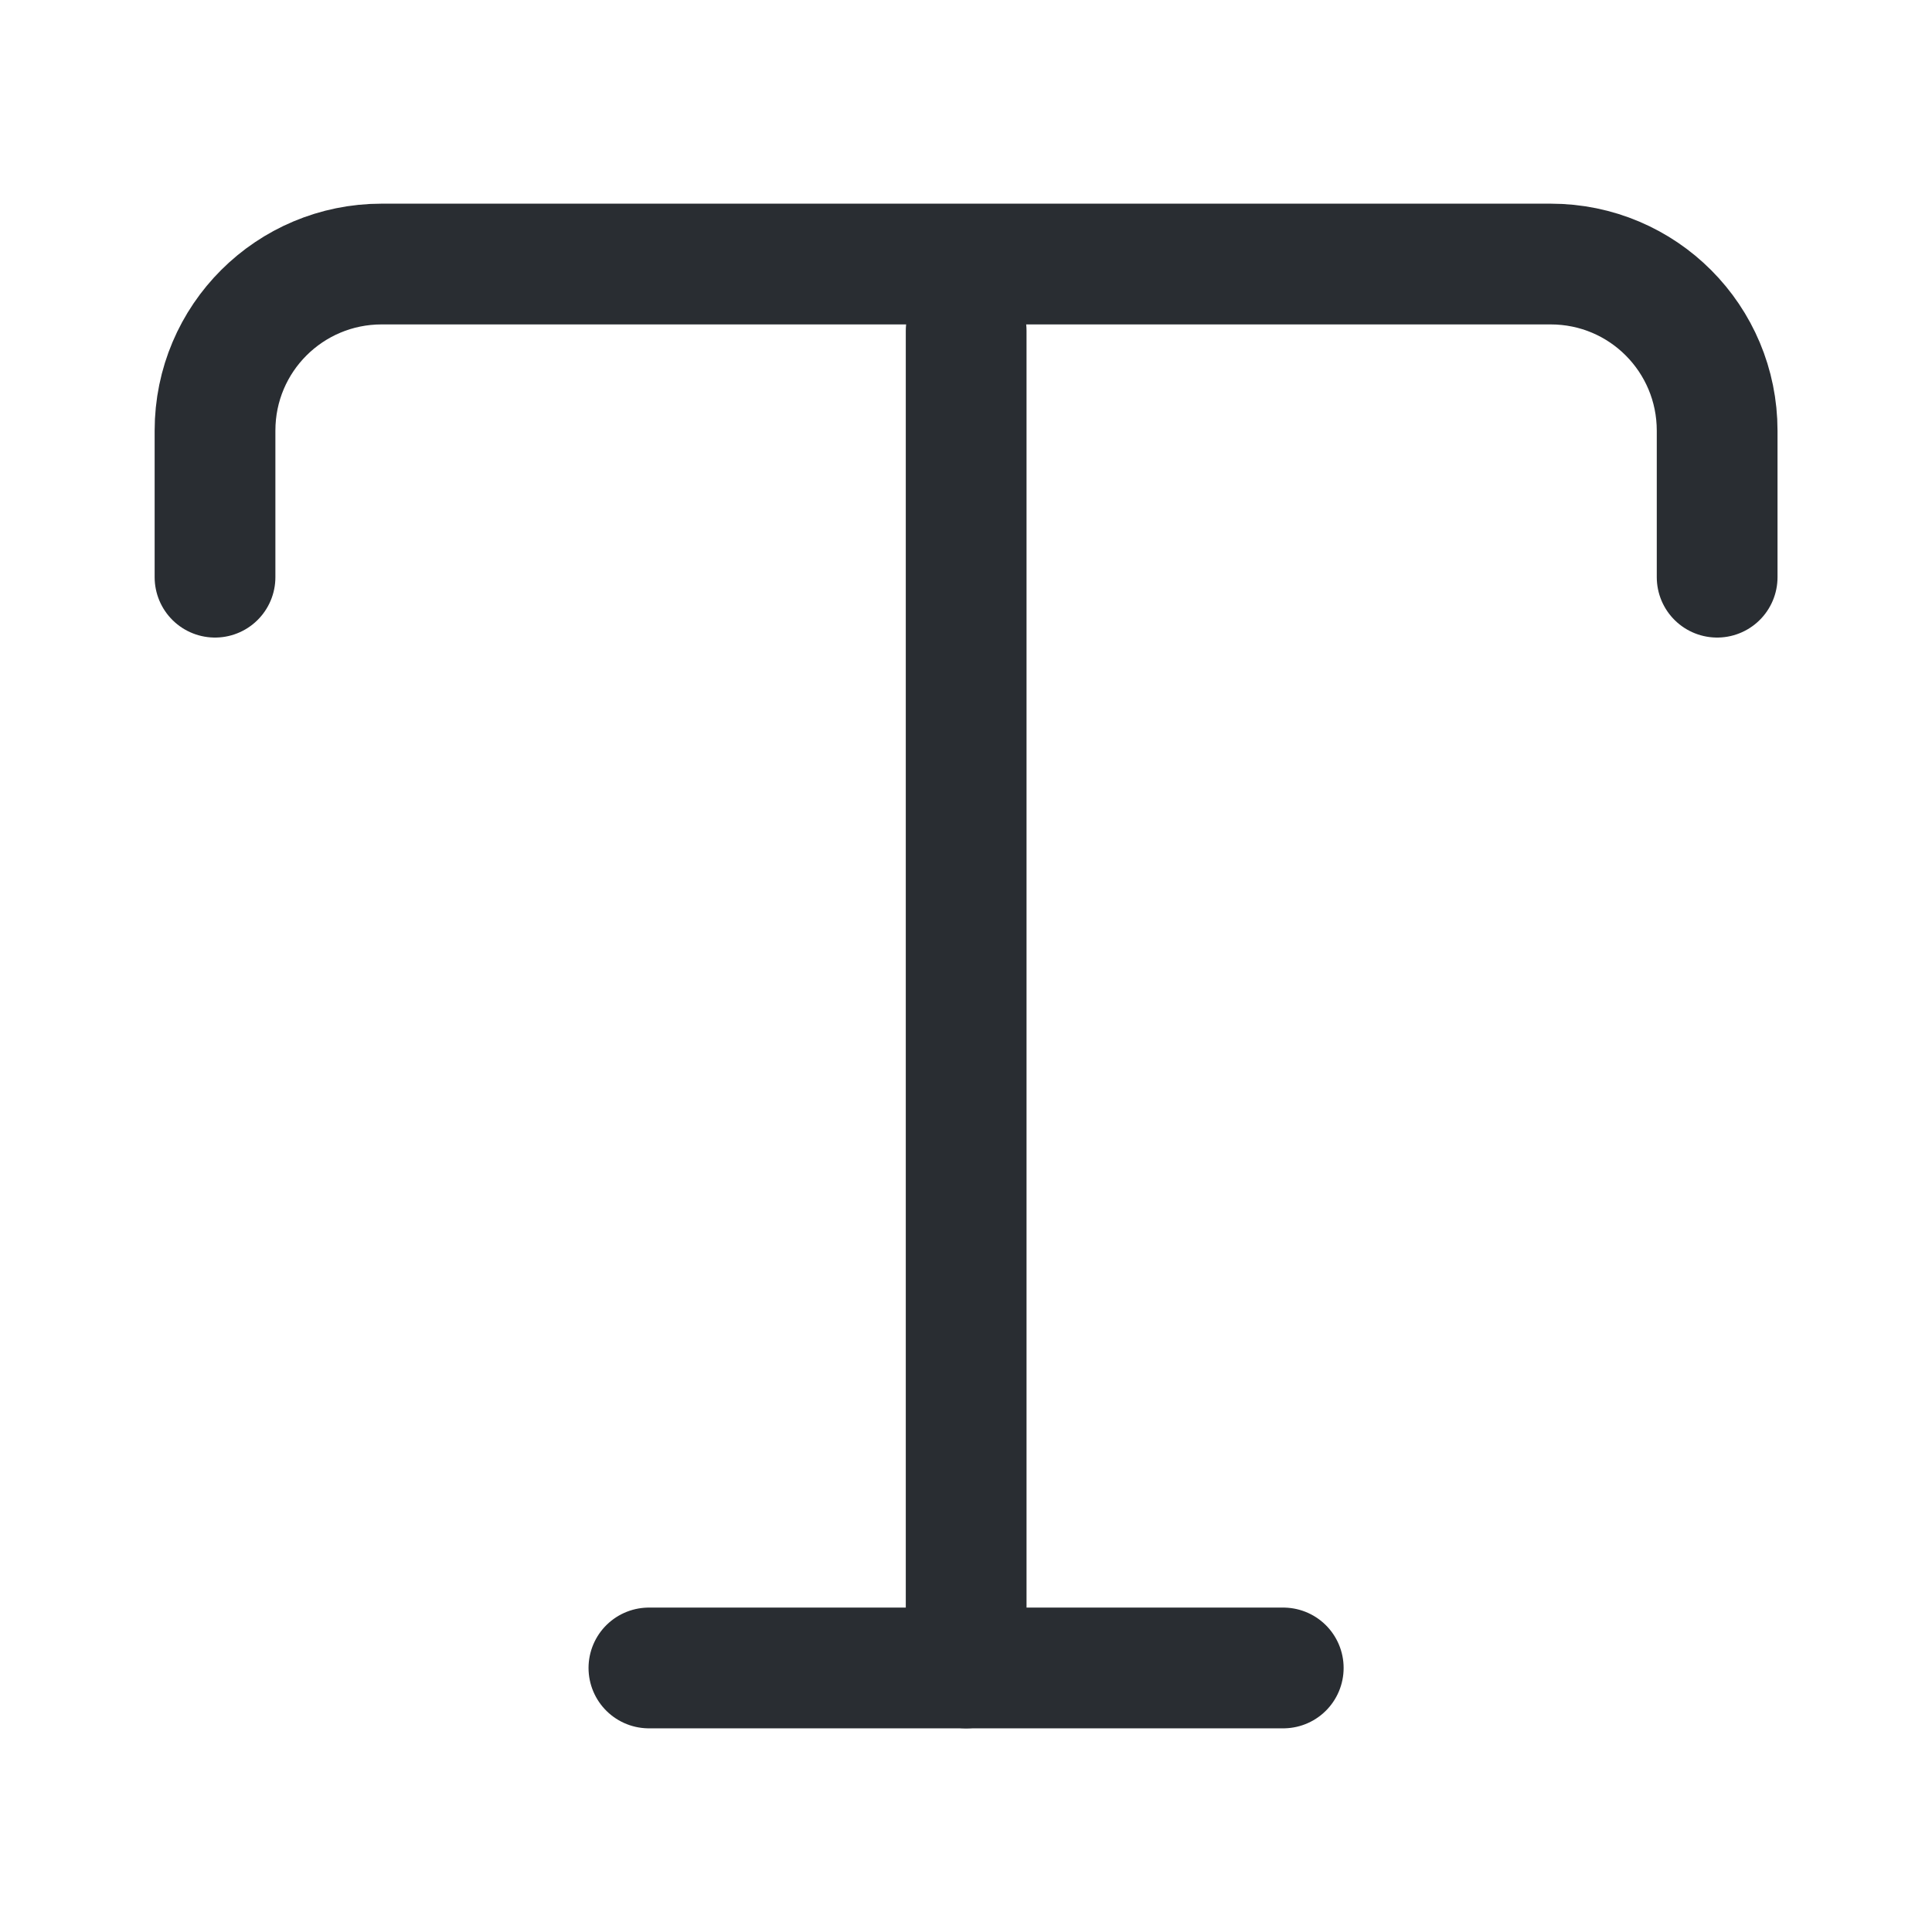 <svg width="24" height="24" viewBox="0 0 24 24" fill="none" xmlns="http://www.w3.org/2000/svg">
<path d="M2.671 7.17V5.35C2.671 4.2 3.601 3.28 4.741 3.28H19.262C20.412 3.28 21.331 4.21 21.331 5.35V7.17" stroke="#292D32" stroke-width="1.5" stroke-linecap="round" stroke-linejoin="round"/>
<path d="M12.002 20.72V4.11" stroke="#292D32" stroke-width="1.5" stroke-linecap="round" stroke-linejoin="round"/>
<path d="M8.061 20.72H15.941" stroke="#292D32" stroke-width="1.5" stroke-linecap="round" stroke-linejoin="round"/>
</svg>
